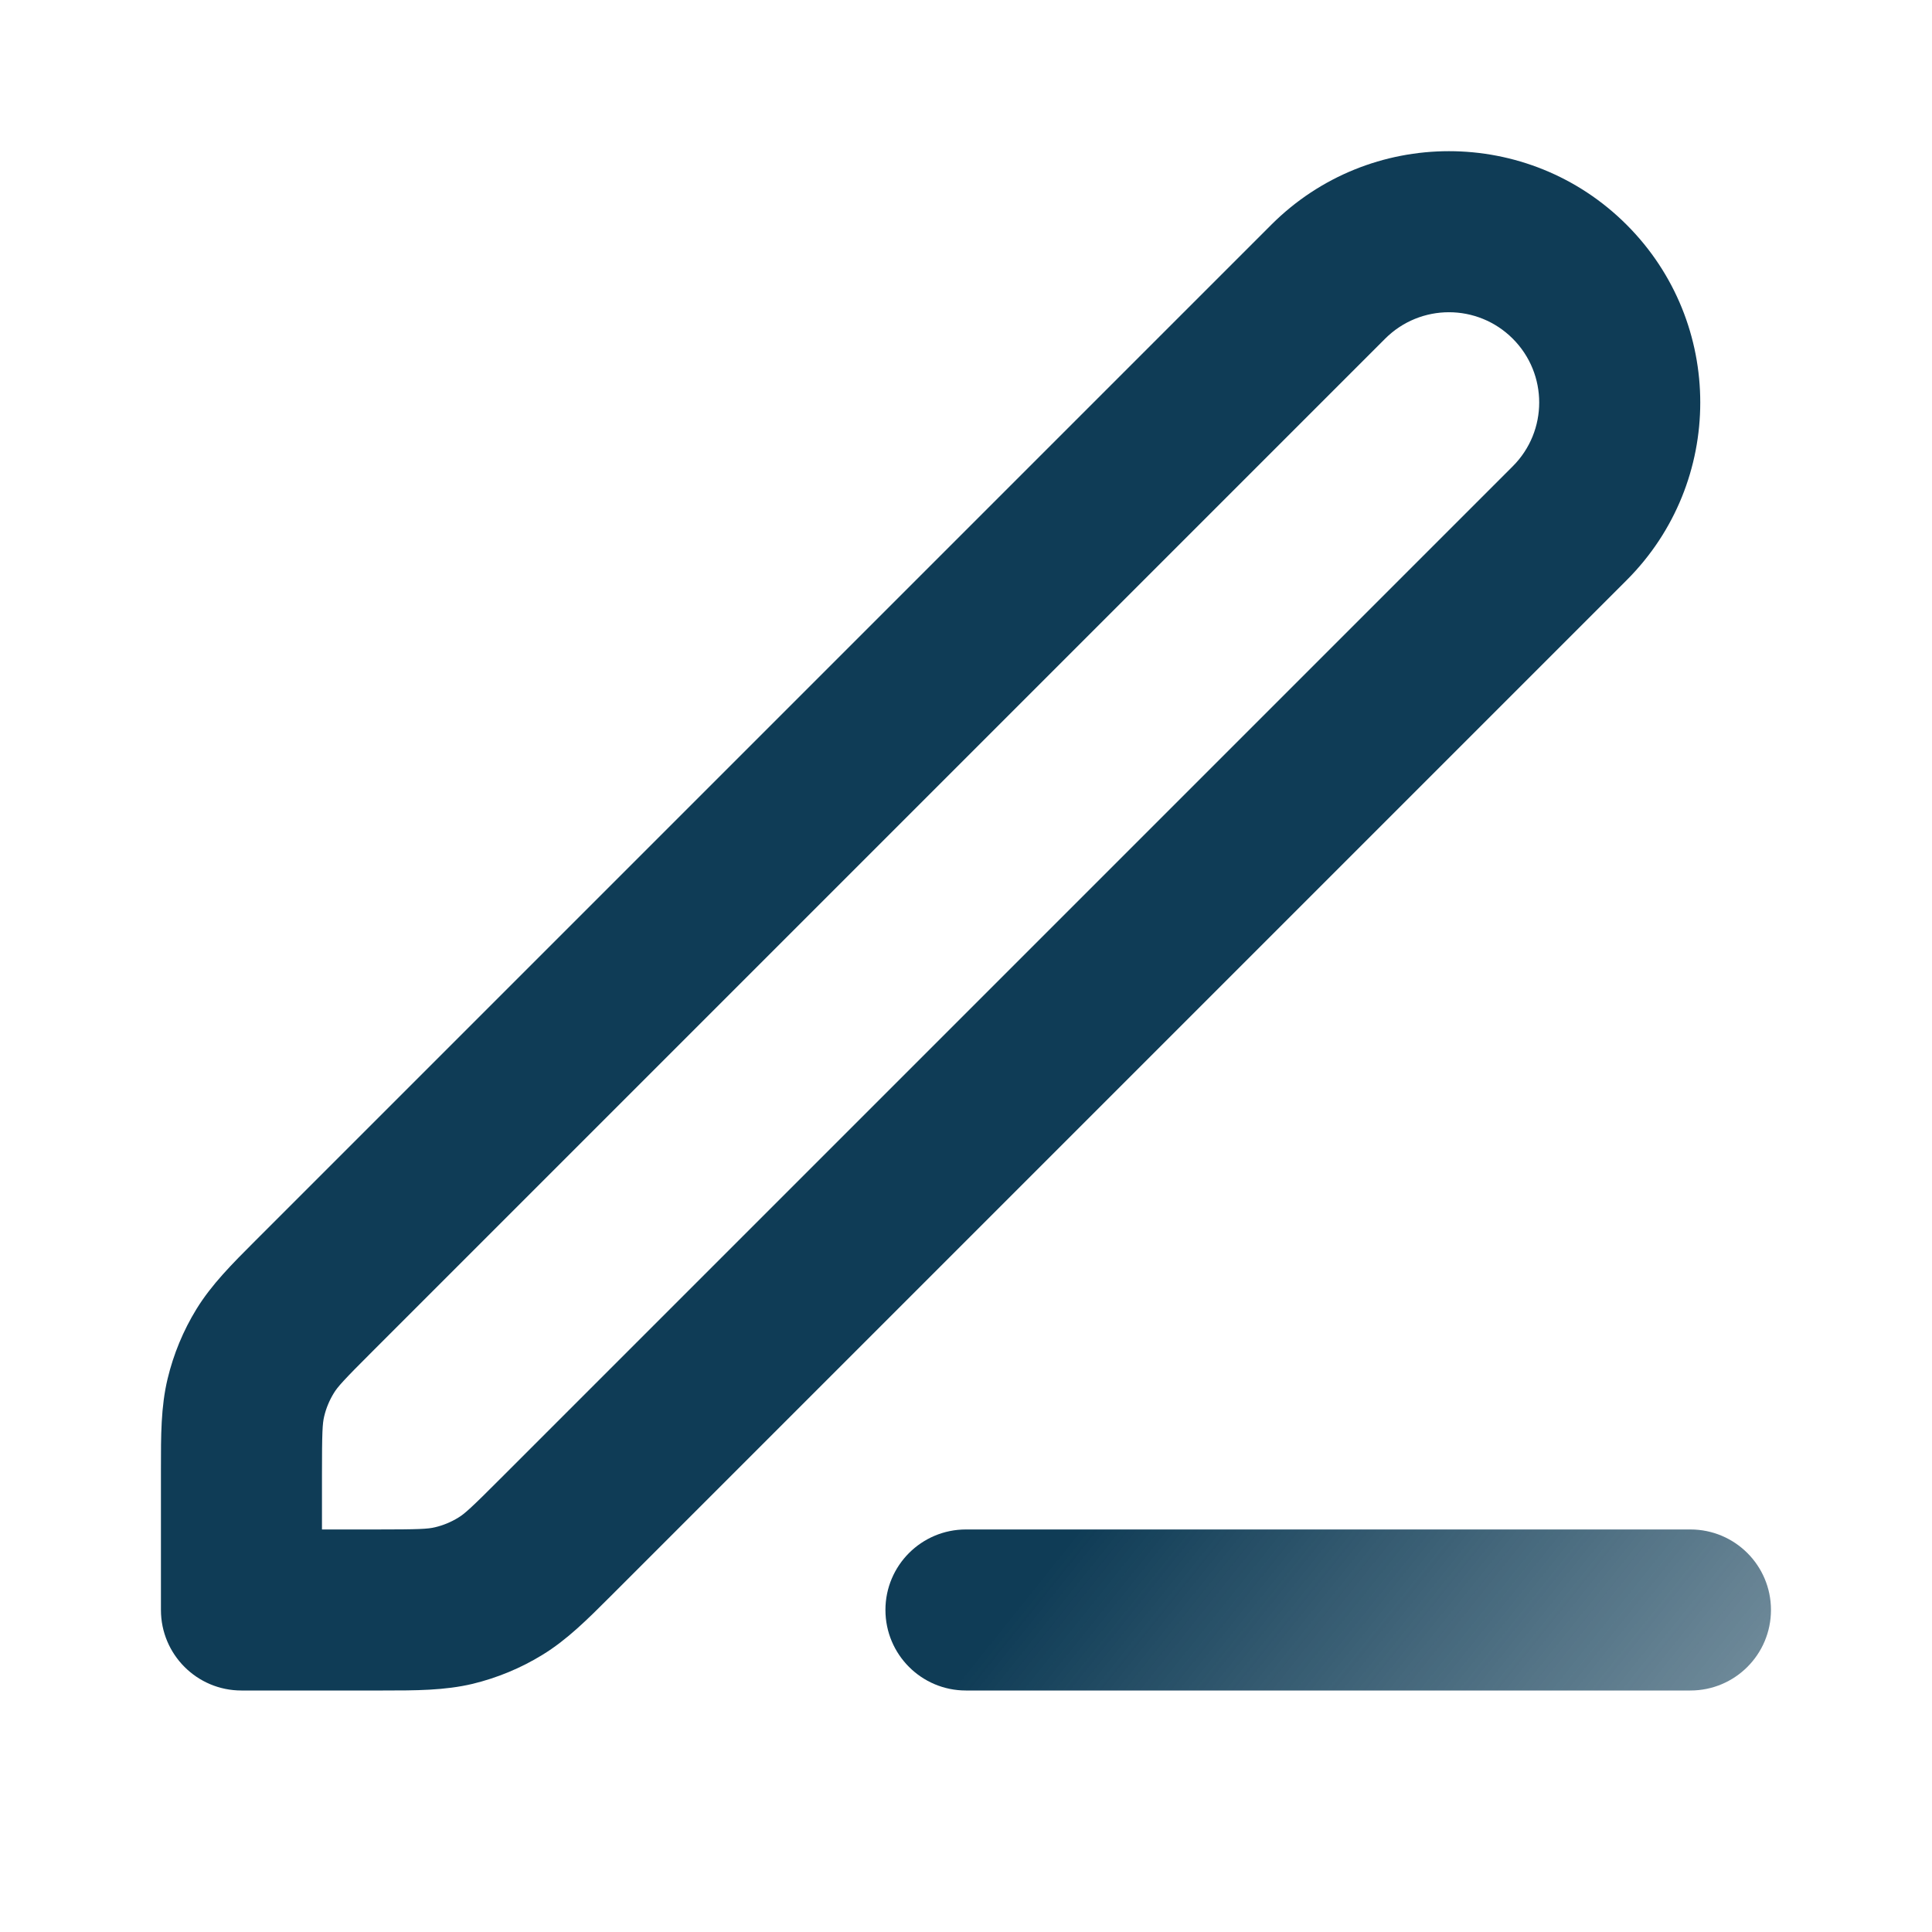 <svg width="20" height="20" viewBox="0 0 20 20" fill="none" xmlns="http://www.w3.org/2000/svg">
<path fill-rule="evenodd" clip-rule="evenodd" d="M13.16 2.327C14.176 1.311 15.823 1.311 16.839 2.327C17.855 3.343 17.855 4.99 16.839 6.006L6.37 16.475C6.353 16.491 6.337 16.508 6.321 16.524C6.081 16.764 5.87 16.975 5.615 17.131C5.392 17.268 5.148 17.369 4.893 17.431C4.602 17.5 4.303 17.5 3.964 17.5C3.941 17.5 3.918 17.5 3.895 17.5H2.499C2.039 17.5 1.666 17.127 1.666 16.666V15.271C1.666 15.248 1.666 15.225 1.666 15.202C1.666 14.863 1.665 14.564 1.735 14.273C1.796 14.018 1.897 13.774 2.034 13.551C2.191 13.296 2.402 13.085 2.642 12.845C2.658 12.829 2.675 12.813 2.691 12.796L13.16 2.327ZM15.66 3.506C15.295 3.141 14.704 3.141 14.339 3.506L3.87 13.975C3.553 14.291 3.495 14.357 3.456 14.421C3.41 14.496 3.376 14.577 3.356 14.662C3.338 14.736 3.333 14.824 3.333 15.271V15.833H3.895C4.342 15.833 4.43 15.828 4.504 15.81C4.589 15.79 4.67 15.756 4.745 15.71C4.809 15.671 4.875 15.613 5.191 15.296L15.66 4.827C16.025 4.462 16.025 3.871 15.66 3.506Z" fill="#0F3C56"/>
<path fill-rule="evenodd" clip-rule="evenodd" d="M9.166 16.666C9.166 16.206 9.539 15.833 9.999 15.833H17.499C17.96 15.833 18.333 16.206 18.333 16.666C18.333 17.127 17.96 17.5 17.499 17.5H9.999C9.539 17.5 9.166 17.127 9.166 16.666Z" fill="url(#paint0_linear_1741_40056)"/>
<defs>
<linearGradient id="paint0_linear_1741_40056" x1="12.499" y1="14.166" x2="18.749" y2="19.166" gradientUnits="userSpaceOnUse">
<stop stop-color="#0F3C56"/>
<stop offset="1" stop-color="#0F3C56" stop-opacity="0.5"/>
</linearGradient>
</defs>
</svg>
